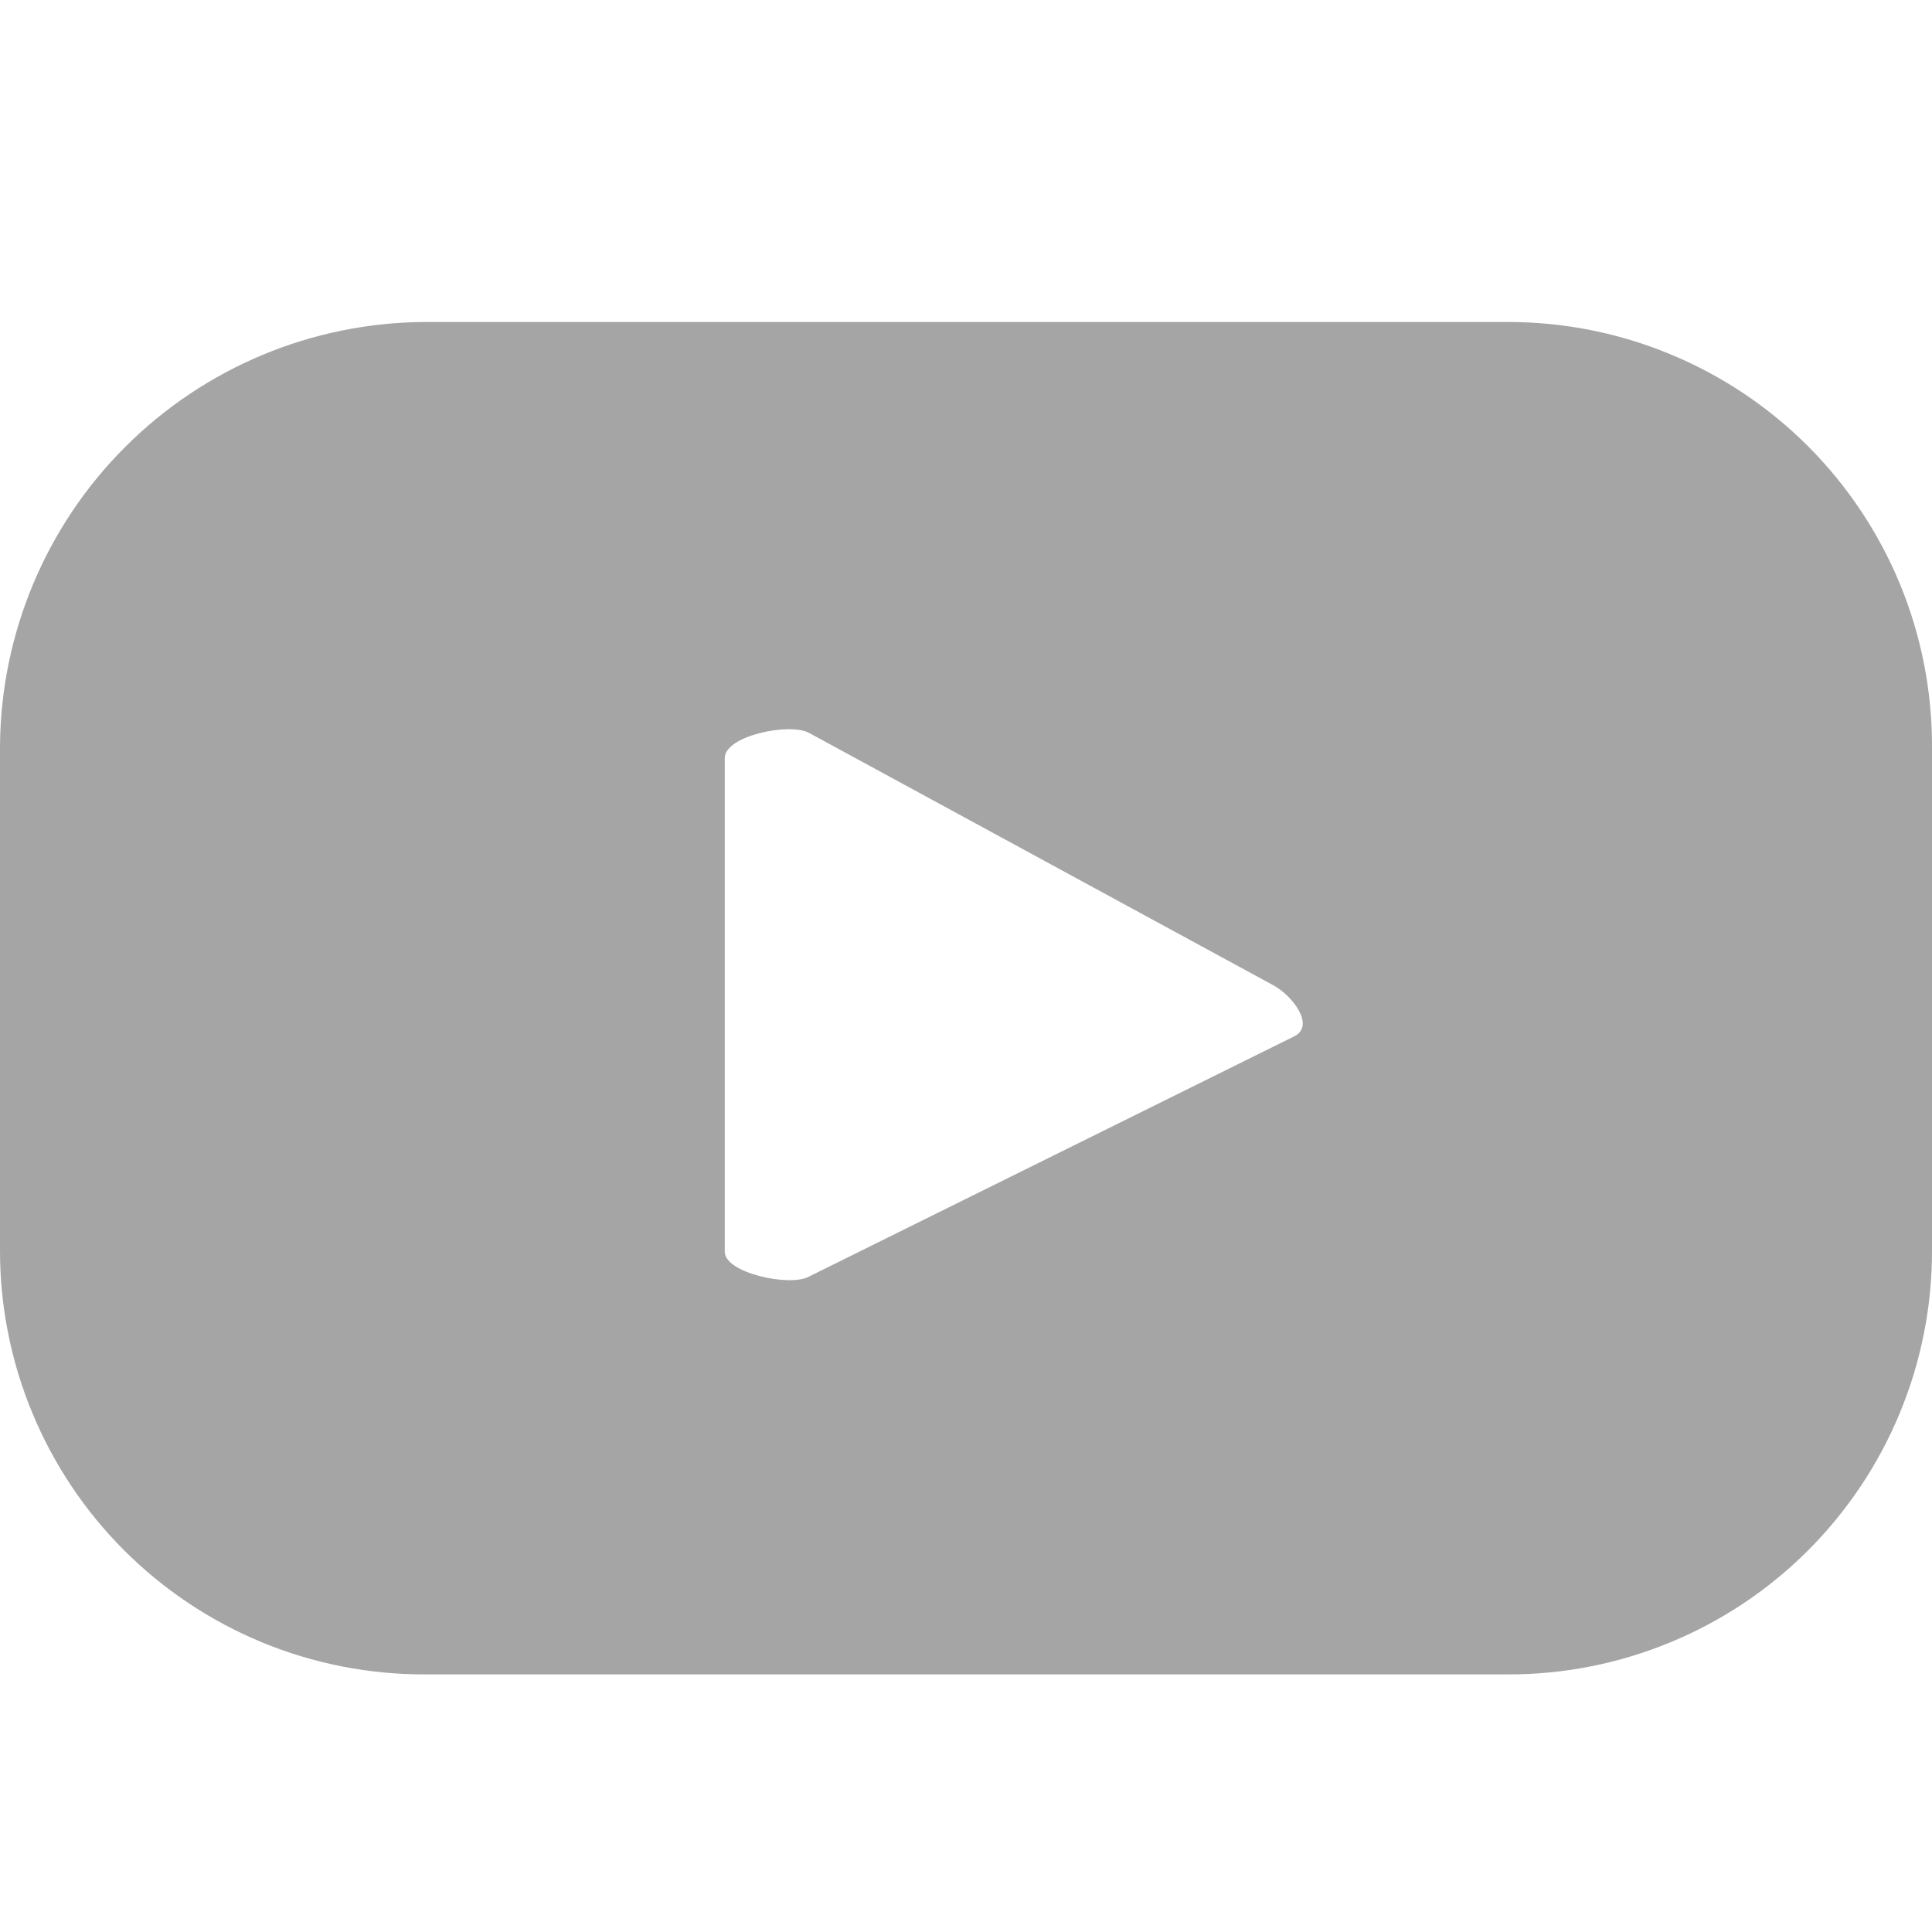 <?xml version="1.0" encoding="UTF-8"?> <svg xmlns="http://www.w3.org/2000/svg" width="30" height="30" viewBox="0 0 30 30" fill="none"><rect width="30" height="30" fill="white"></rect><path d="M30 11.588C30.001 10.724 29.832 9.867 29.502 9.068C29.171 8.268 28.687 7.542 28.076 6.93C27.465 6.318 26.739 5.833 25.94 5.502C25.141 5.17 24.285 5 23.42 5H6.588C4.844 5.011 3.175 5.708 1.942 6.942C0.709 8.175 0.011 9.844 0 11.588V19.42C-6.8588e-07 20.285 0.17 21.141 0.502 21.94C0.833 22.739 1.318 23.465 1.93 24.076C2.542 24.687 3.268 25.171 4.068 25.502C4.867 25.832 5.724 26.001 6.588 26H23.42C24.284 26.001 25.14 25.832 25.939 25.501C26.738 25.171 27.464 24.686 28.075 24.075C28.686 23.464 29.171 22.738 29.501 21.939C29.832 21.14 30.001 20.284 30 19.42V11.588ZM20.105 16.088L12.555 19.826C12.257 19.983 11.254 19.768 11.254 19.436V11.771C11.254 11.423 12.265 11.216 12.564 11.381L19.79 15.309C20.088 15.483 20.412 15.923 20.105 16.088V16.088Z" fill="#A5A5A5"></path></svg> 